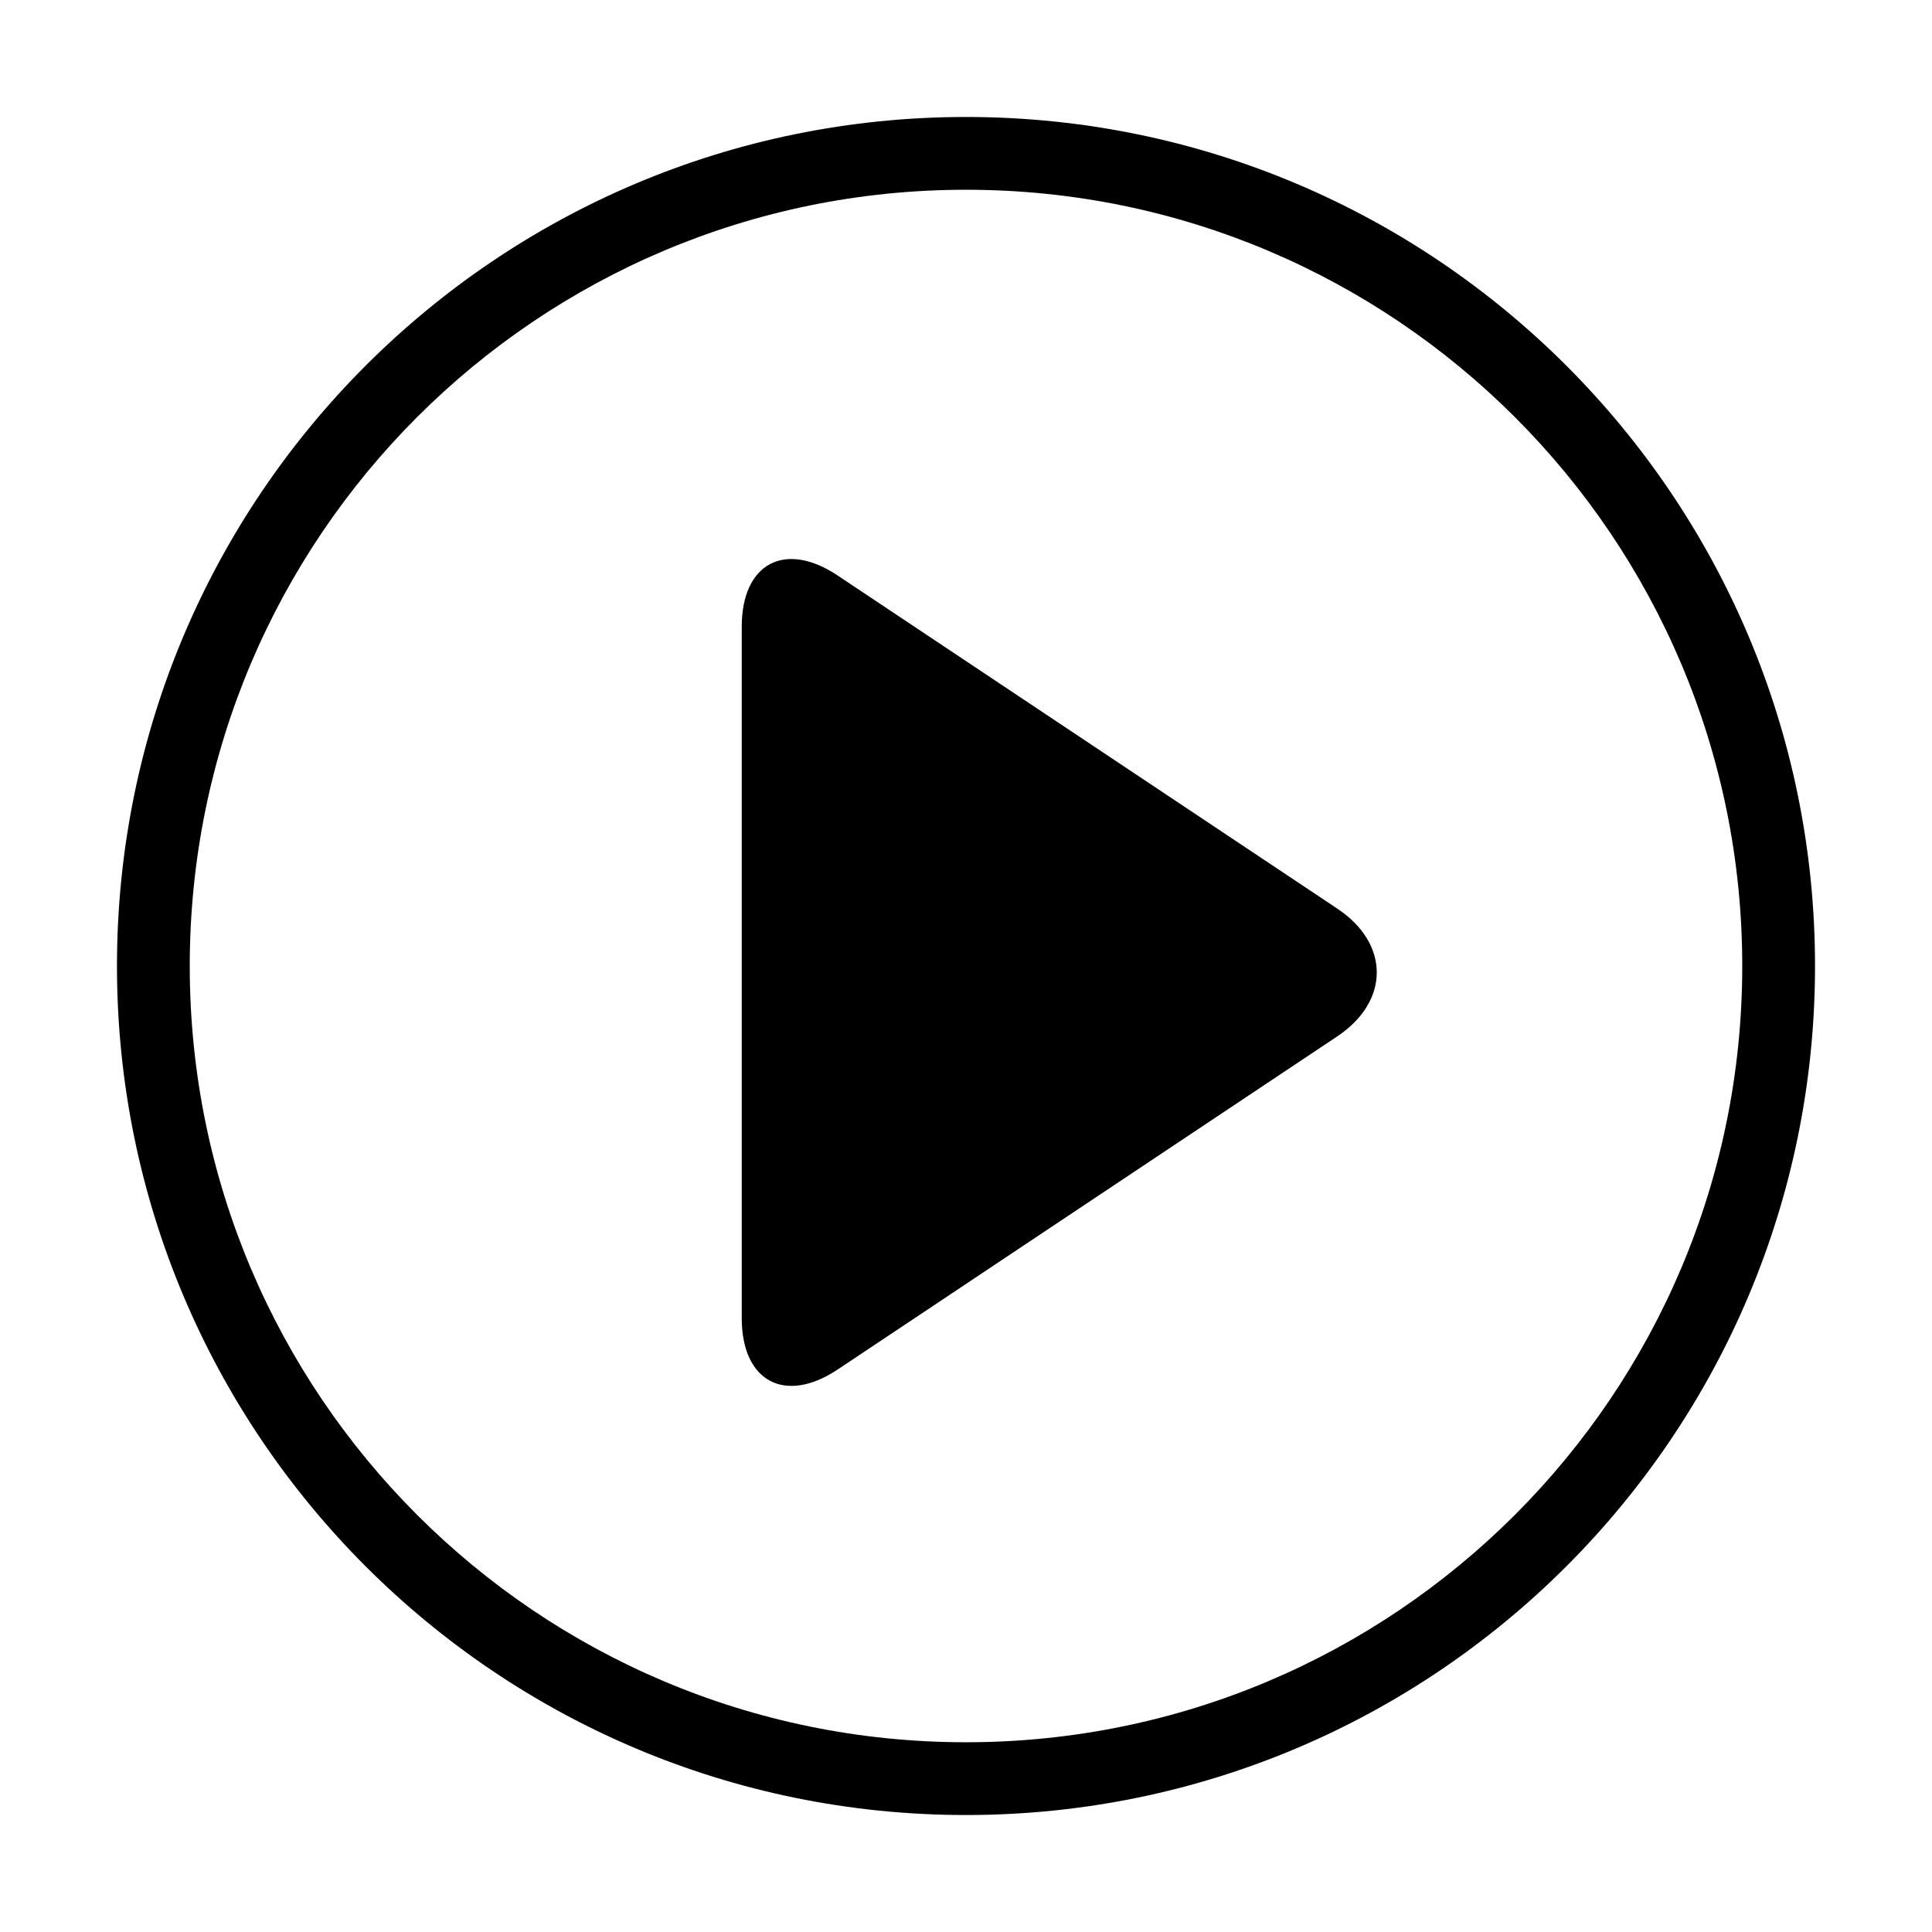<?xml version="1.0" standalone="no"?><!DOCTYPE svg PUBLIC "-//W3C//DTD SVG 1.1//EN" "http://www.w3.org/Graphics/SVG/1.1/DTD/svg11.dtd"><svg t="1520238527875" class="icon" style="" viewBox="0 0 1024 1024" version="1.1" xmlns="http://www.w3.org/2000/svg" p-id="1930" xmlns:xlink="http://www.w3.org/1999/xlink" width="128" height="128"><defs><style type="text/css"></style></defs><path d="M708.779 549.299L443.96 725.879c-27.913 18.566-50.824 6.351-50.824-27.231V332.193c0-33.596 22.911-45.81 50.824-27.18l264.819 176.567c27.913 18.566 27.913 49.101 1e-8 67.719zM512 923.429c227.224 0 411.429-184.204 411.429-411.429C923.429 284.776 739.224 100.571 512 100.571 284.776 100.571 100.571 284.776 100.571 512c0 227.224 184.204 411.429 411.429 411.429z m0 38.571C263.471 962 62 760.529 62 512S263.471 62 512 62s450 201.471 450 450-201.471 450-450 450z" p-id="1931"></path></svg>